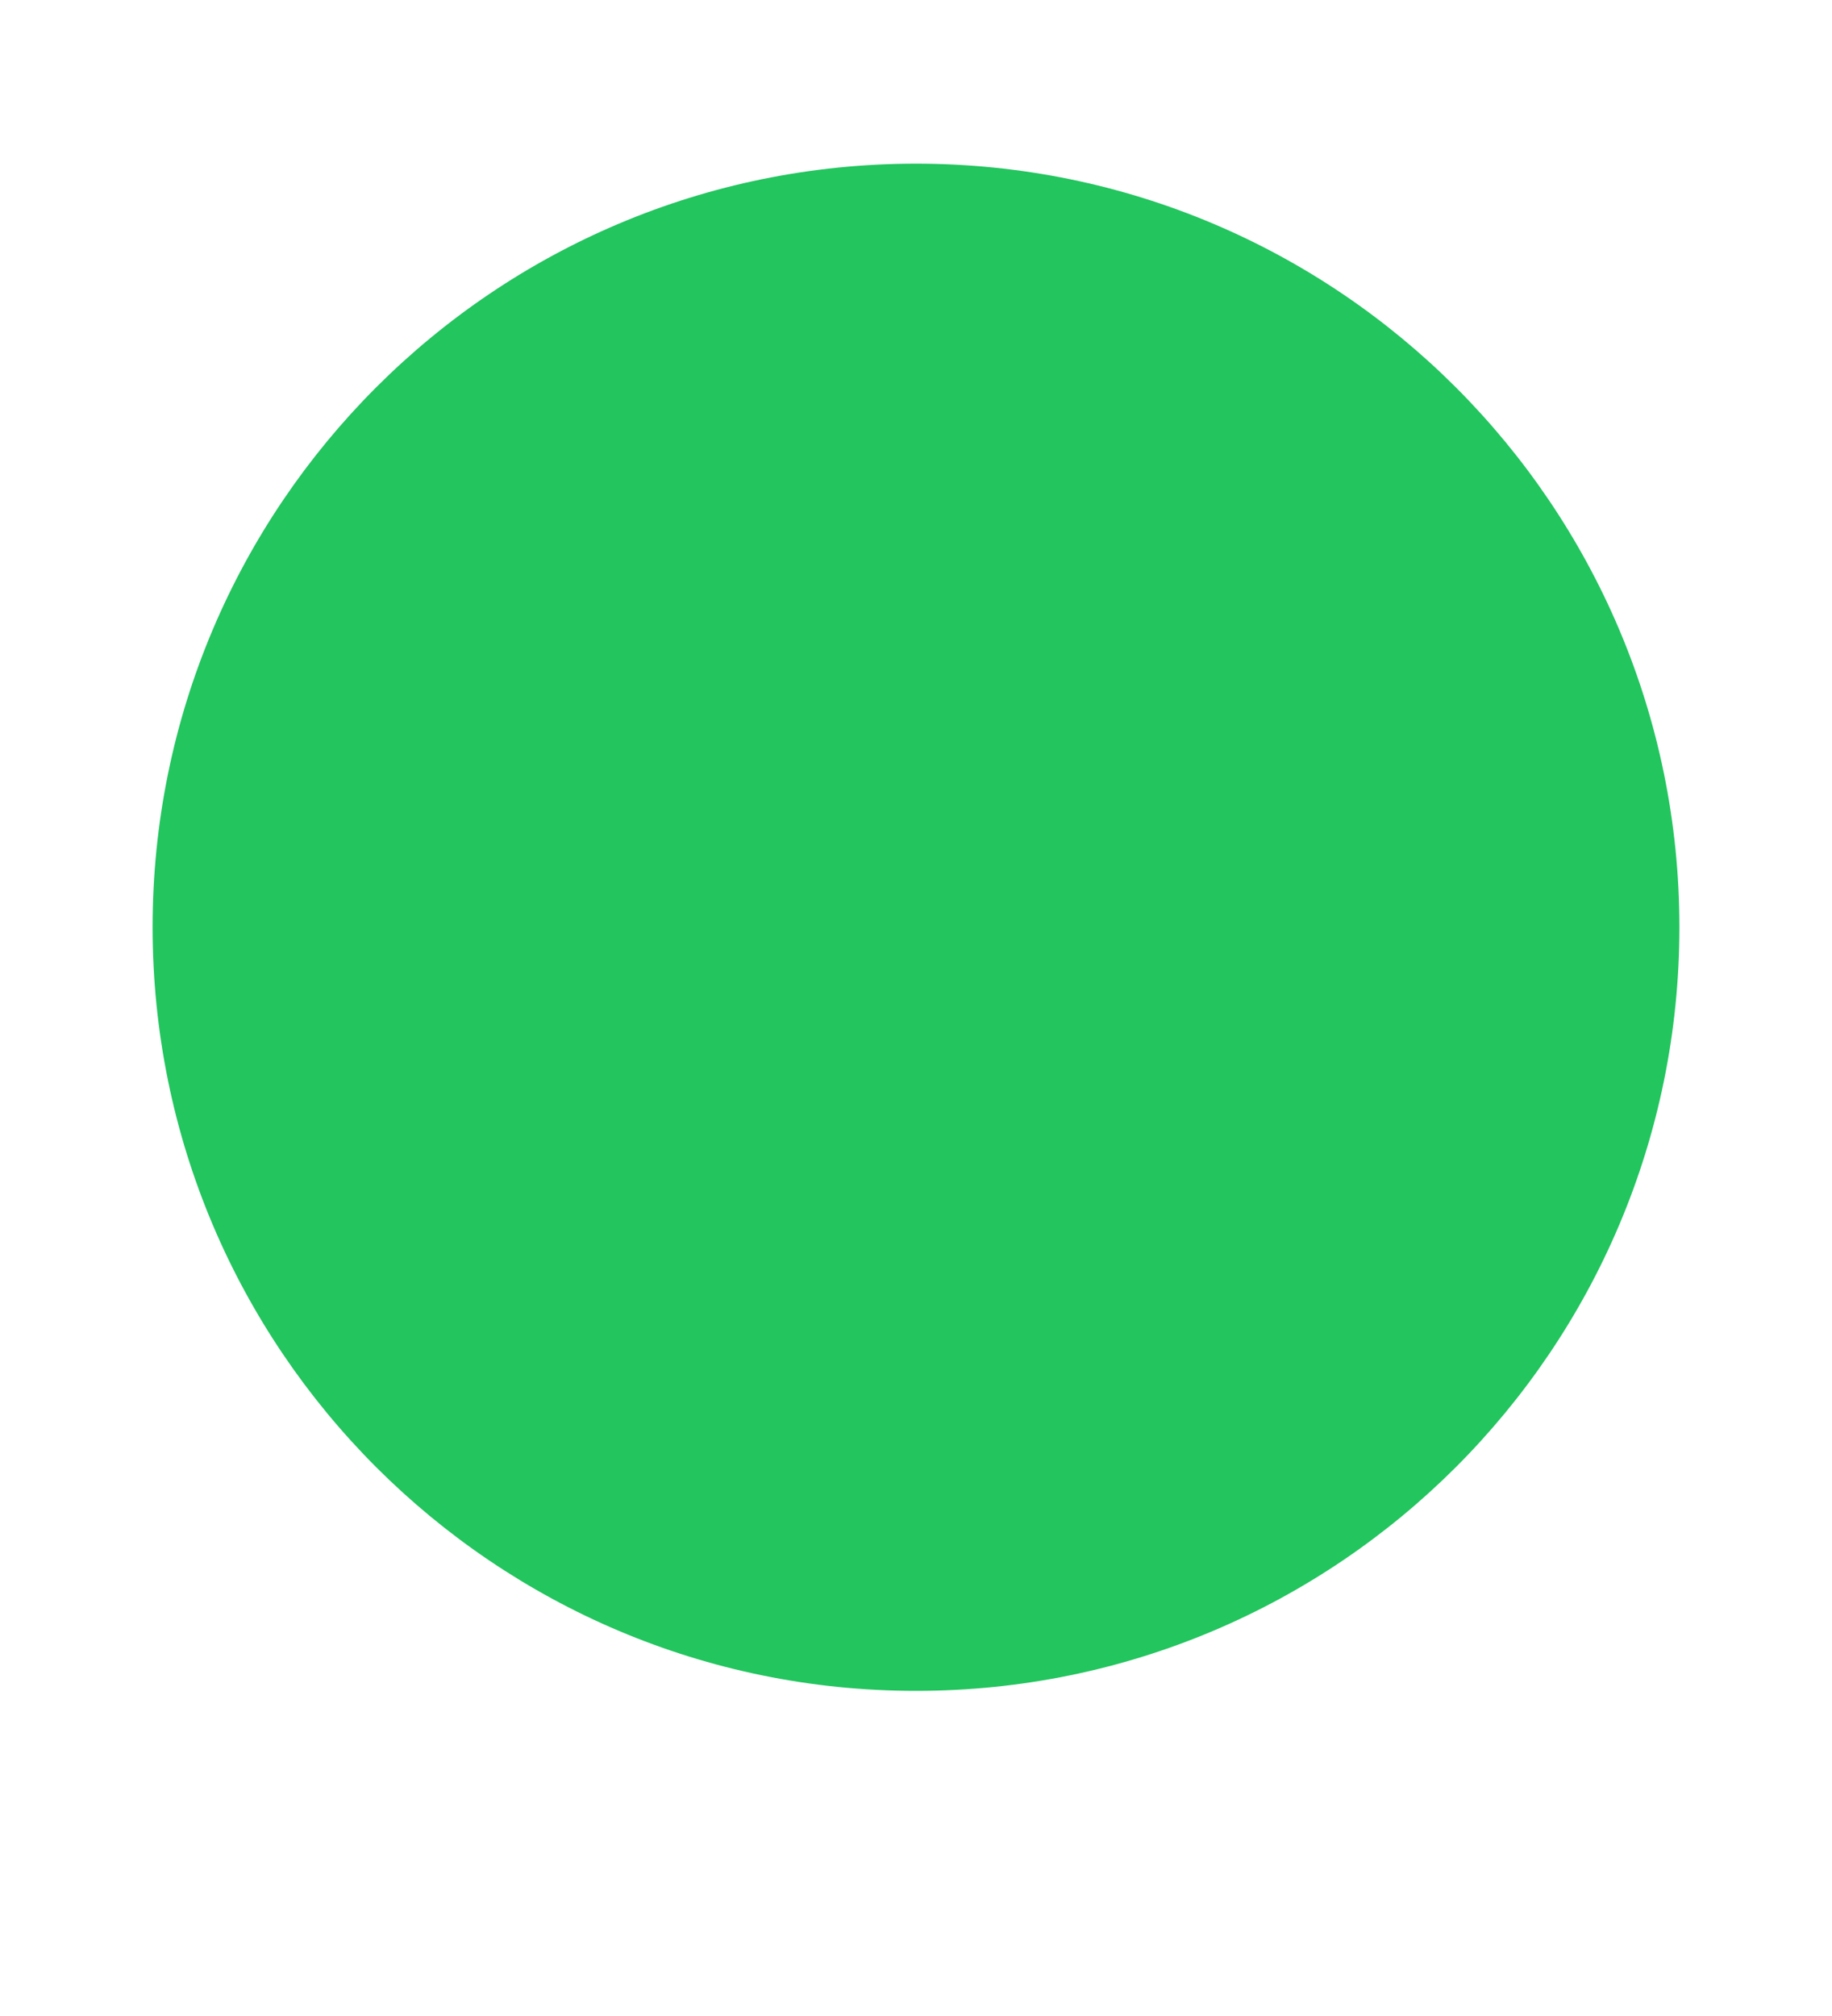 <svg width="10" height="11" viewBox="0 0 10 11" fill="none" xmlns="http://www.w3.org/2000/svg">
<g id="icon / jam-icons / filled / circle-f" clip-path="url(#clip0_900_11063)">
<path id="Vector" d="M5 9.226C2.699 9.226 0.833 7.361 0.833 5.059C0.833 2.758 2.699 0.893 5 0.893C7.301 0.893 9.167 2.758 9.167 5.059C9.167 7.361 7.301 9.226 5 9.226Z" fill="#22C55E"/>
</g>
<defs>
<clipPath id="clip0_900_11063">
<rect width="10" height="10" fill="white" transform="translate(0 0.032)"/>
</clipPath>
</defs>
</svg>
